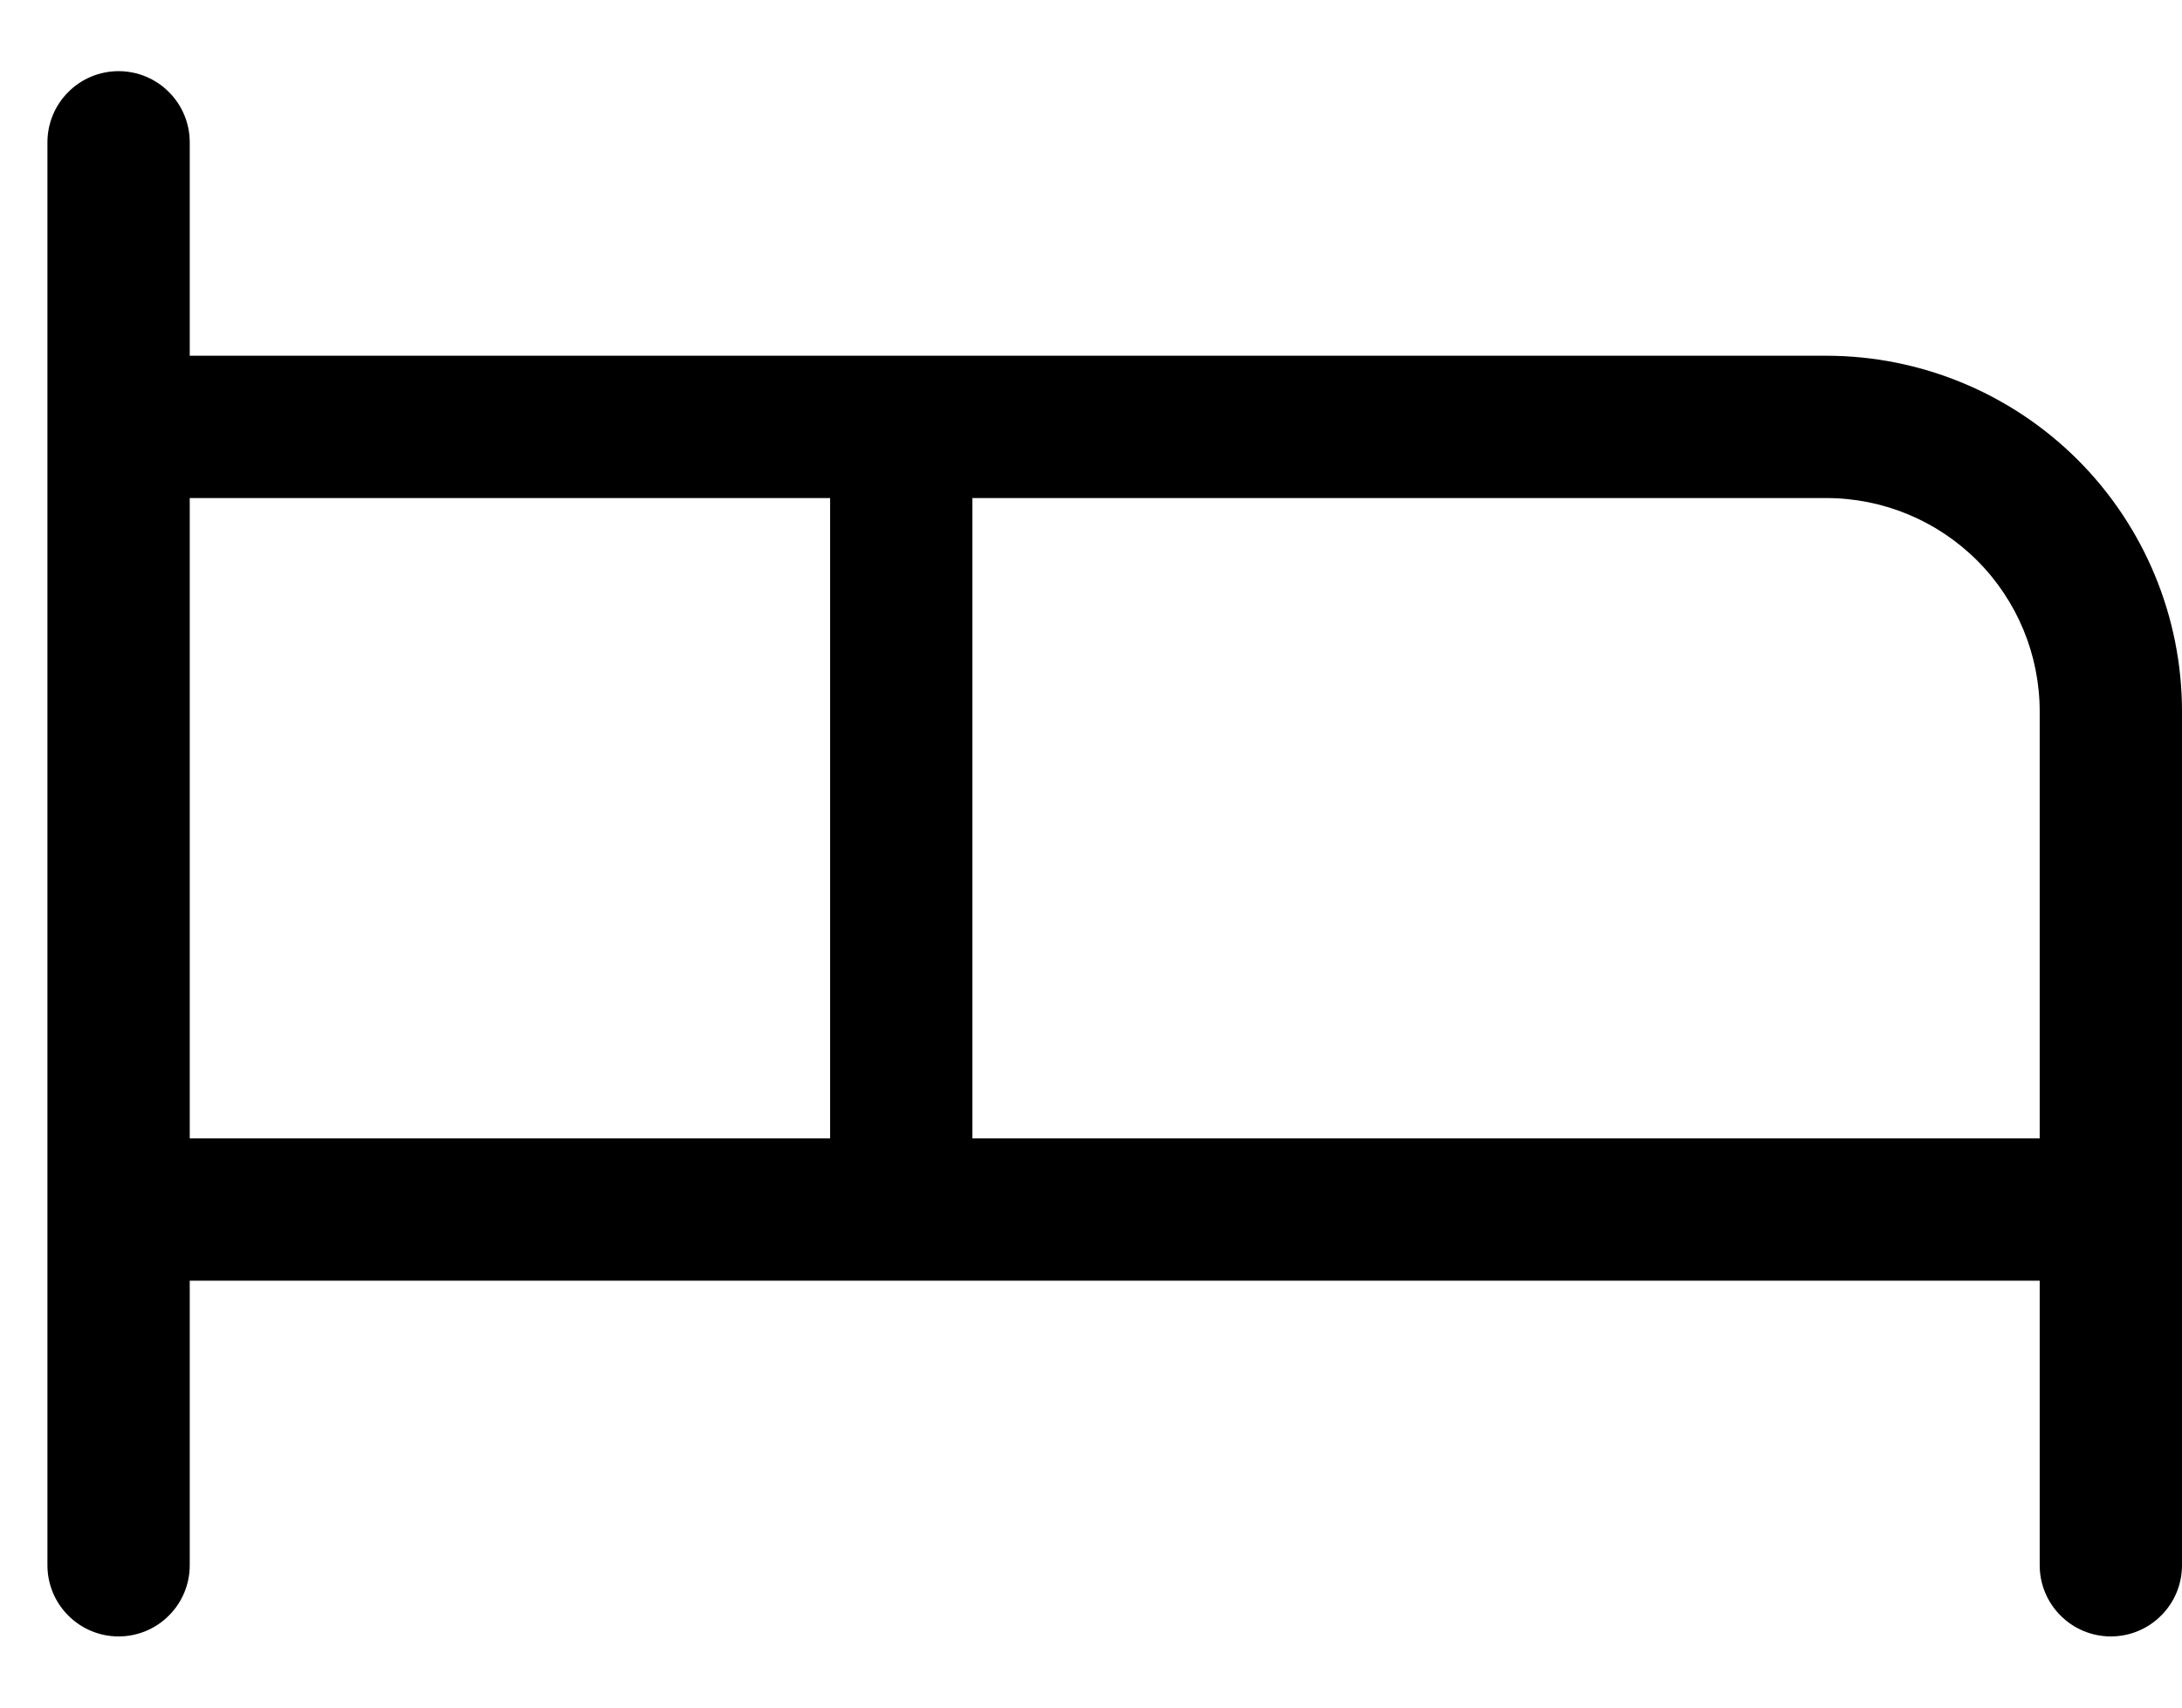 <svg width="23" height="18" viewBox="0 0 23 18" fill="none" xmlns="http://www.w3.org/2000/svg">
<path d="M19.25 3.75H2V1.5C2 1.301 1.921 1.11 1.78 0.97C1.64 0.829 1.449 0.75 1.25 0.75C1.051 0.75 0.86 0.829 0.72 0.97C0.579 1.11 0.5 1.301 0.5 1.5V16.5C0.5 16.699 0.579 16.89 0.72 17.03C0.86 17.171 1.051 17.25 1.25 17.25C1.449 17.25 1.64 17.171 1.78 17.03C1.921 16.89 2 16.699 2 16.5V13.5H21.5V16.5C21.5 16.699 21.579 16.89 21.72 17.03C21.86 17.171 22.051 17.25 22.25 17.25C22.449 17.25 22.64 17.171 22.78 17.03C22.921 16.89 23 16.699 23 16.5V7.5C23 6.505 22.605 5.552 21.902 4.848C21.198 4.145 20.245 3.75 19.25 3.75ZM2 5.25H8.75V12H2V5.25ZM10.25 12V5.25H19.25C19.847 5.25 20.419 5.487 20.841 5.909C21.263 6.331 21.5 6.903 21.5 7.5V12H10.25Z" fill="black"/>
</svg>
